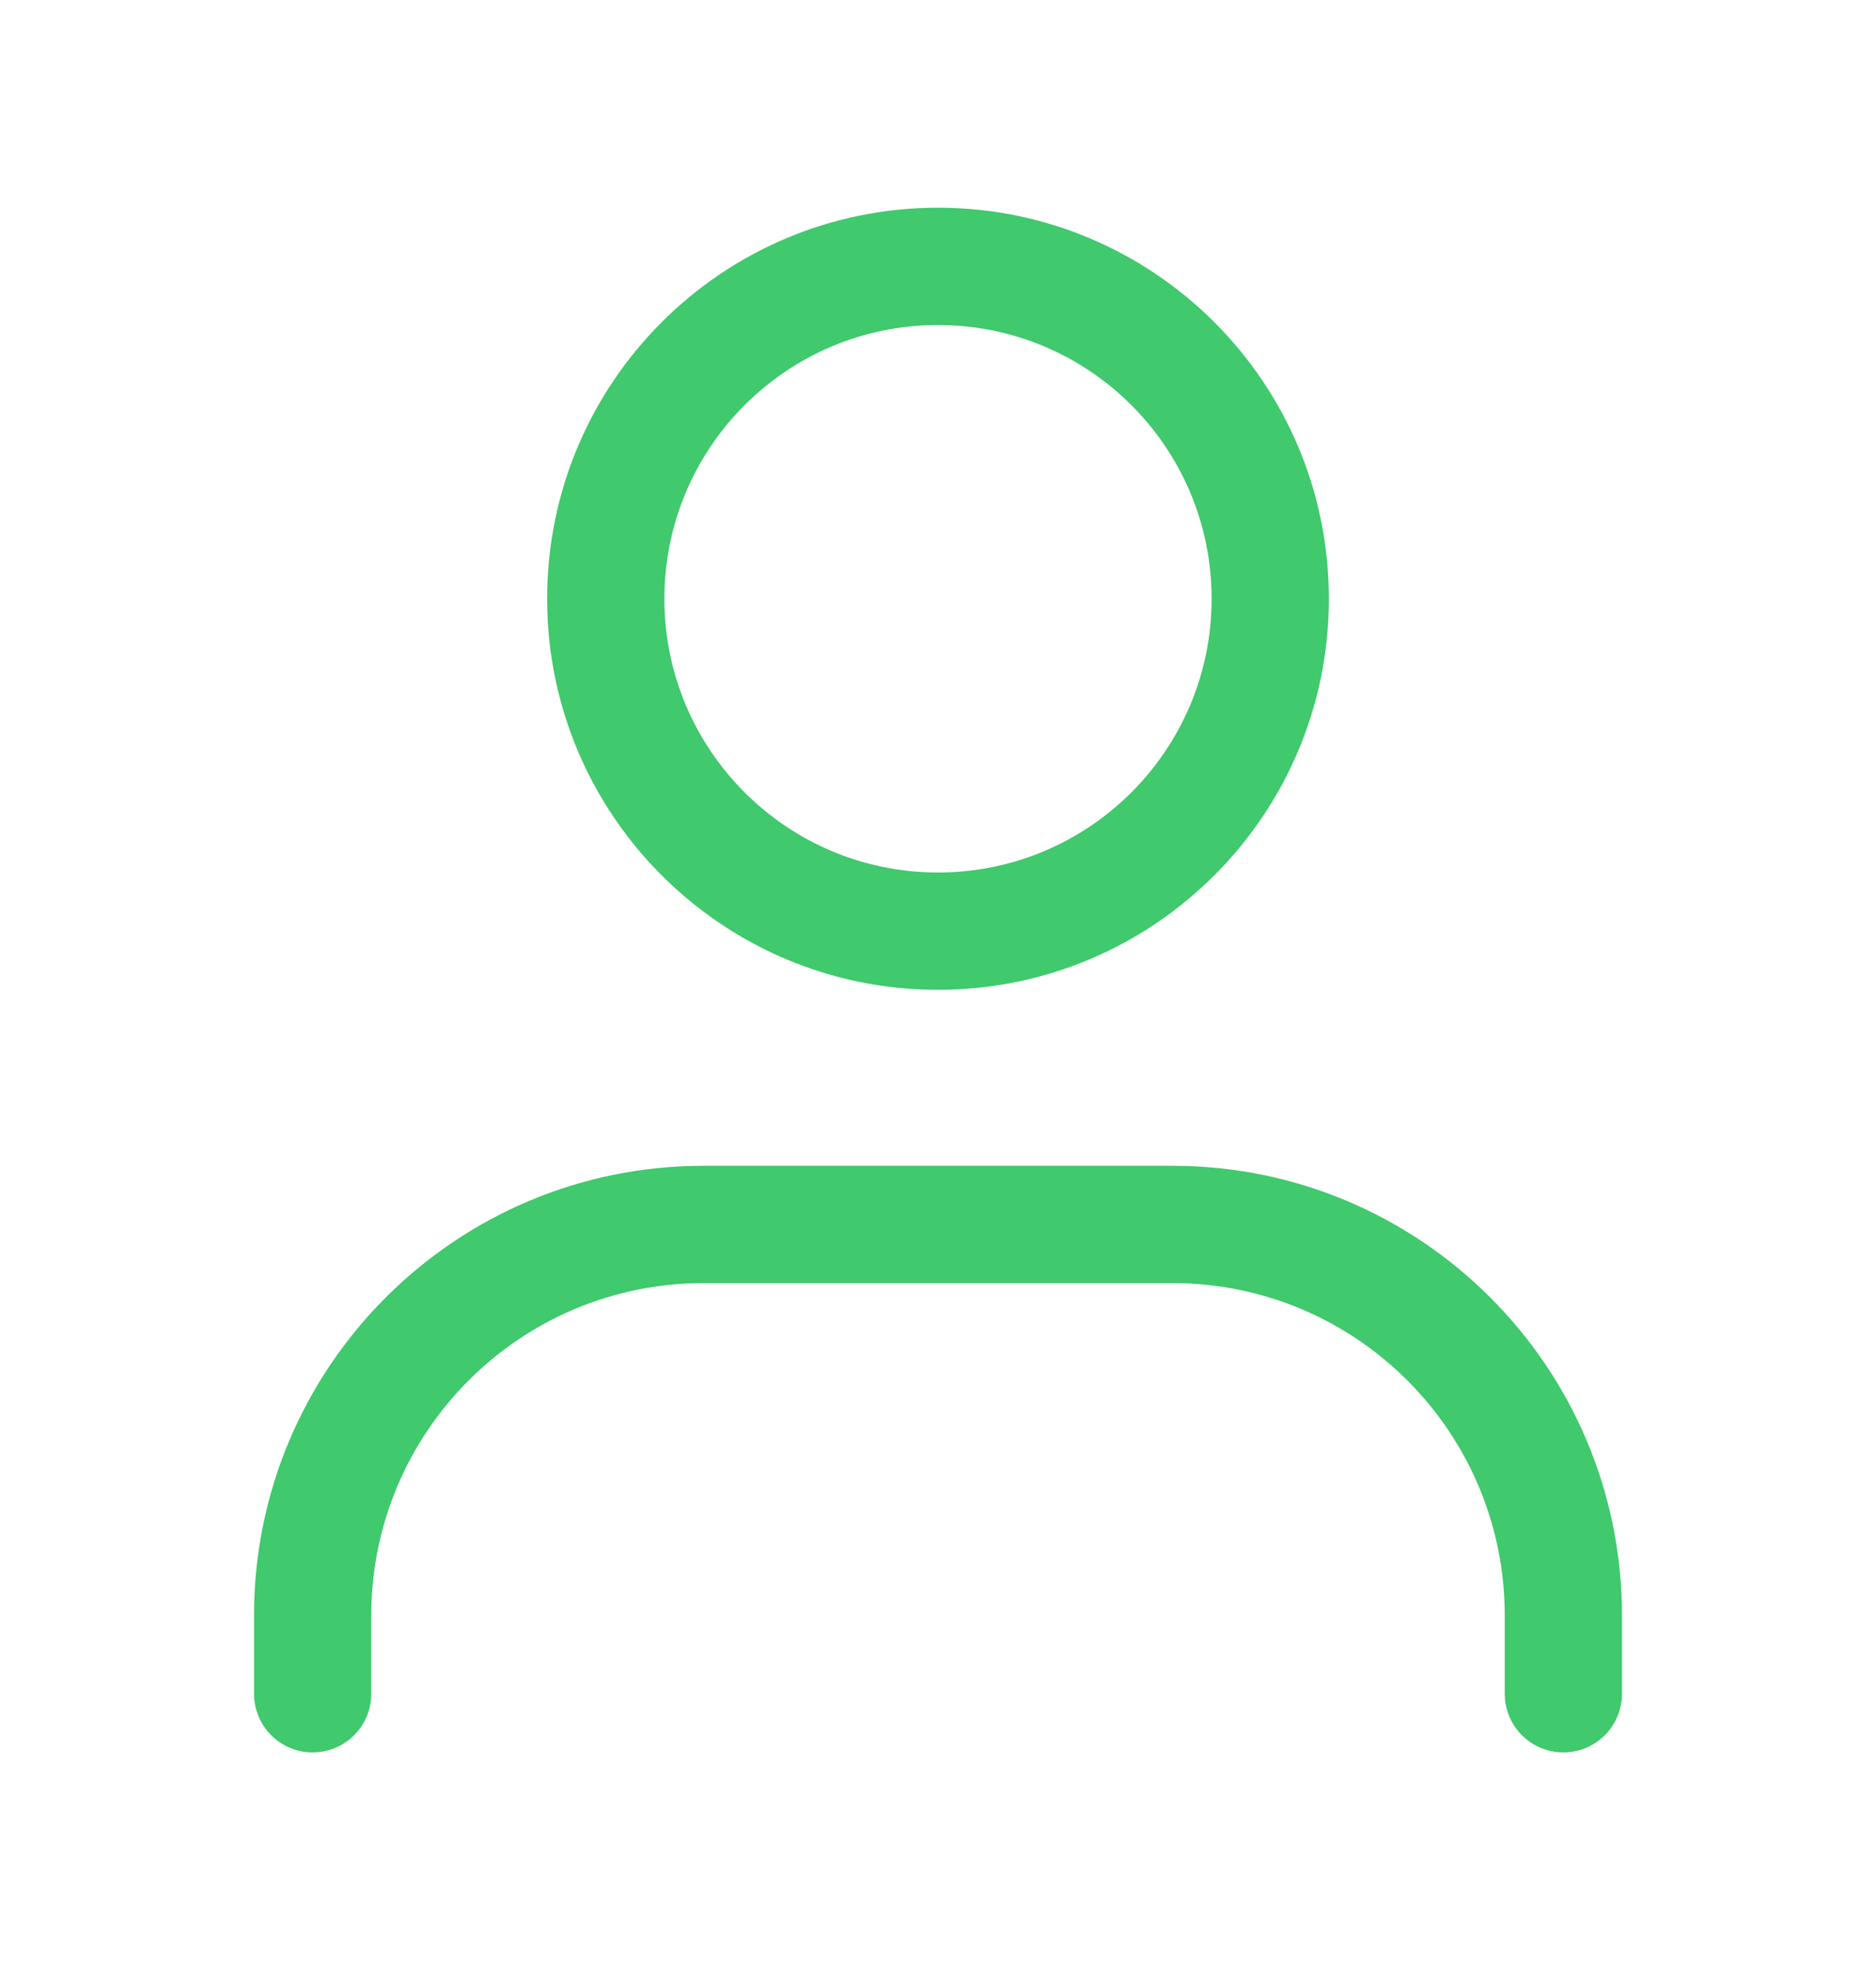 <svg width="20" height="21" viewBox="0 0 20 21" fill="none" xmlns="http://www.w3.org/2000/svg">
<g id="person">
<path id="Vector" fill-rule="evenodd" clip-rule="evenodd" d="M10 9.296C11.611 9.296 12.917 7.99 12.917 6.38C12.917 4.769 11.611 3.463 10 3.463C8.389 3.463 7.083 4.769 7.083 6.38C7.083 7.99 8.389 9.296 10 9.296ZM10 10.546C12.301 10.546 14.167 8.681 14.167 6.38C14.167 4.078 12.301 2.213 10 2.213C7.699 2.213 5.833 4.078 5.833 6.38C5.833 8.681 7.699 10.546 10 10.546Z" fill="#40C96D"/>
<path id="Vector_2" fill-rule="evenodd" clip-rule="evenodd" d="M7.5 13.671C5.544 13.671 3.958 15.257 3.958 17.213V18.046C3.958 18.391 3.679 18.671 3.333 18.671C2.988 18.671 2.708 18.391 2.708 18.046V17.213C2.708 14.566 4.854 12.421 7.5 12.421H12.5C15.146 12.421 17.292 14.566 17.292 17.213V18.046C17.292 18.391 17.012 18.671 16.667 18.671C16.322 18.671 16.042 18.391 16.042 18.046V17.213C16.042 15.257 14.456 13.671 12.5 13.671H7.5Z" fill="#40C96D"/>
</g>
</svg>
